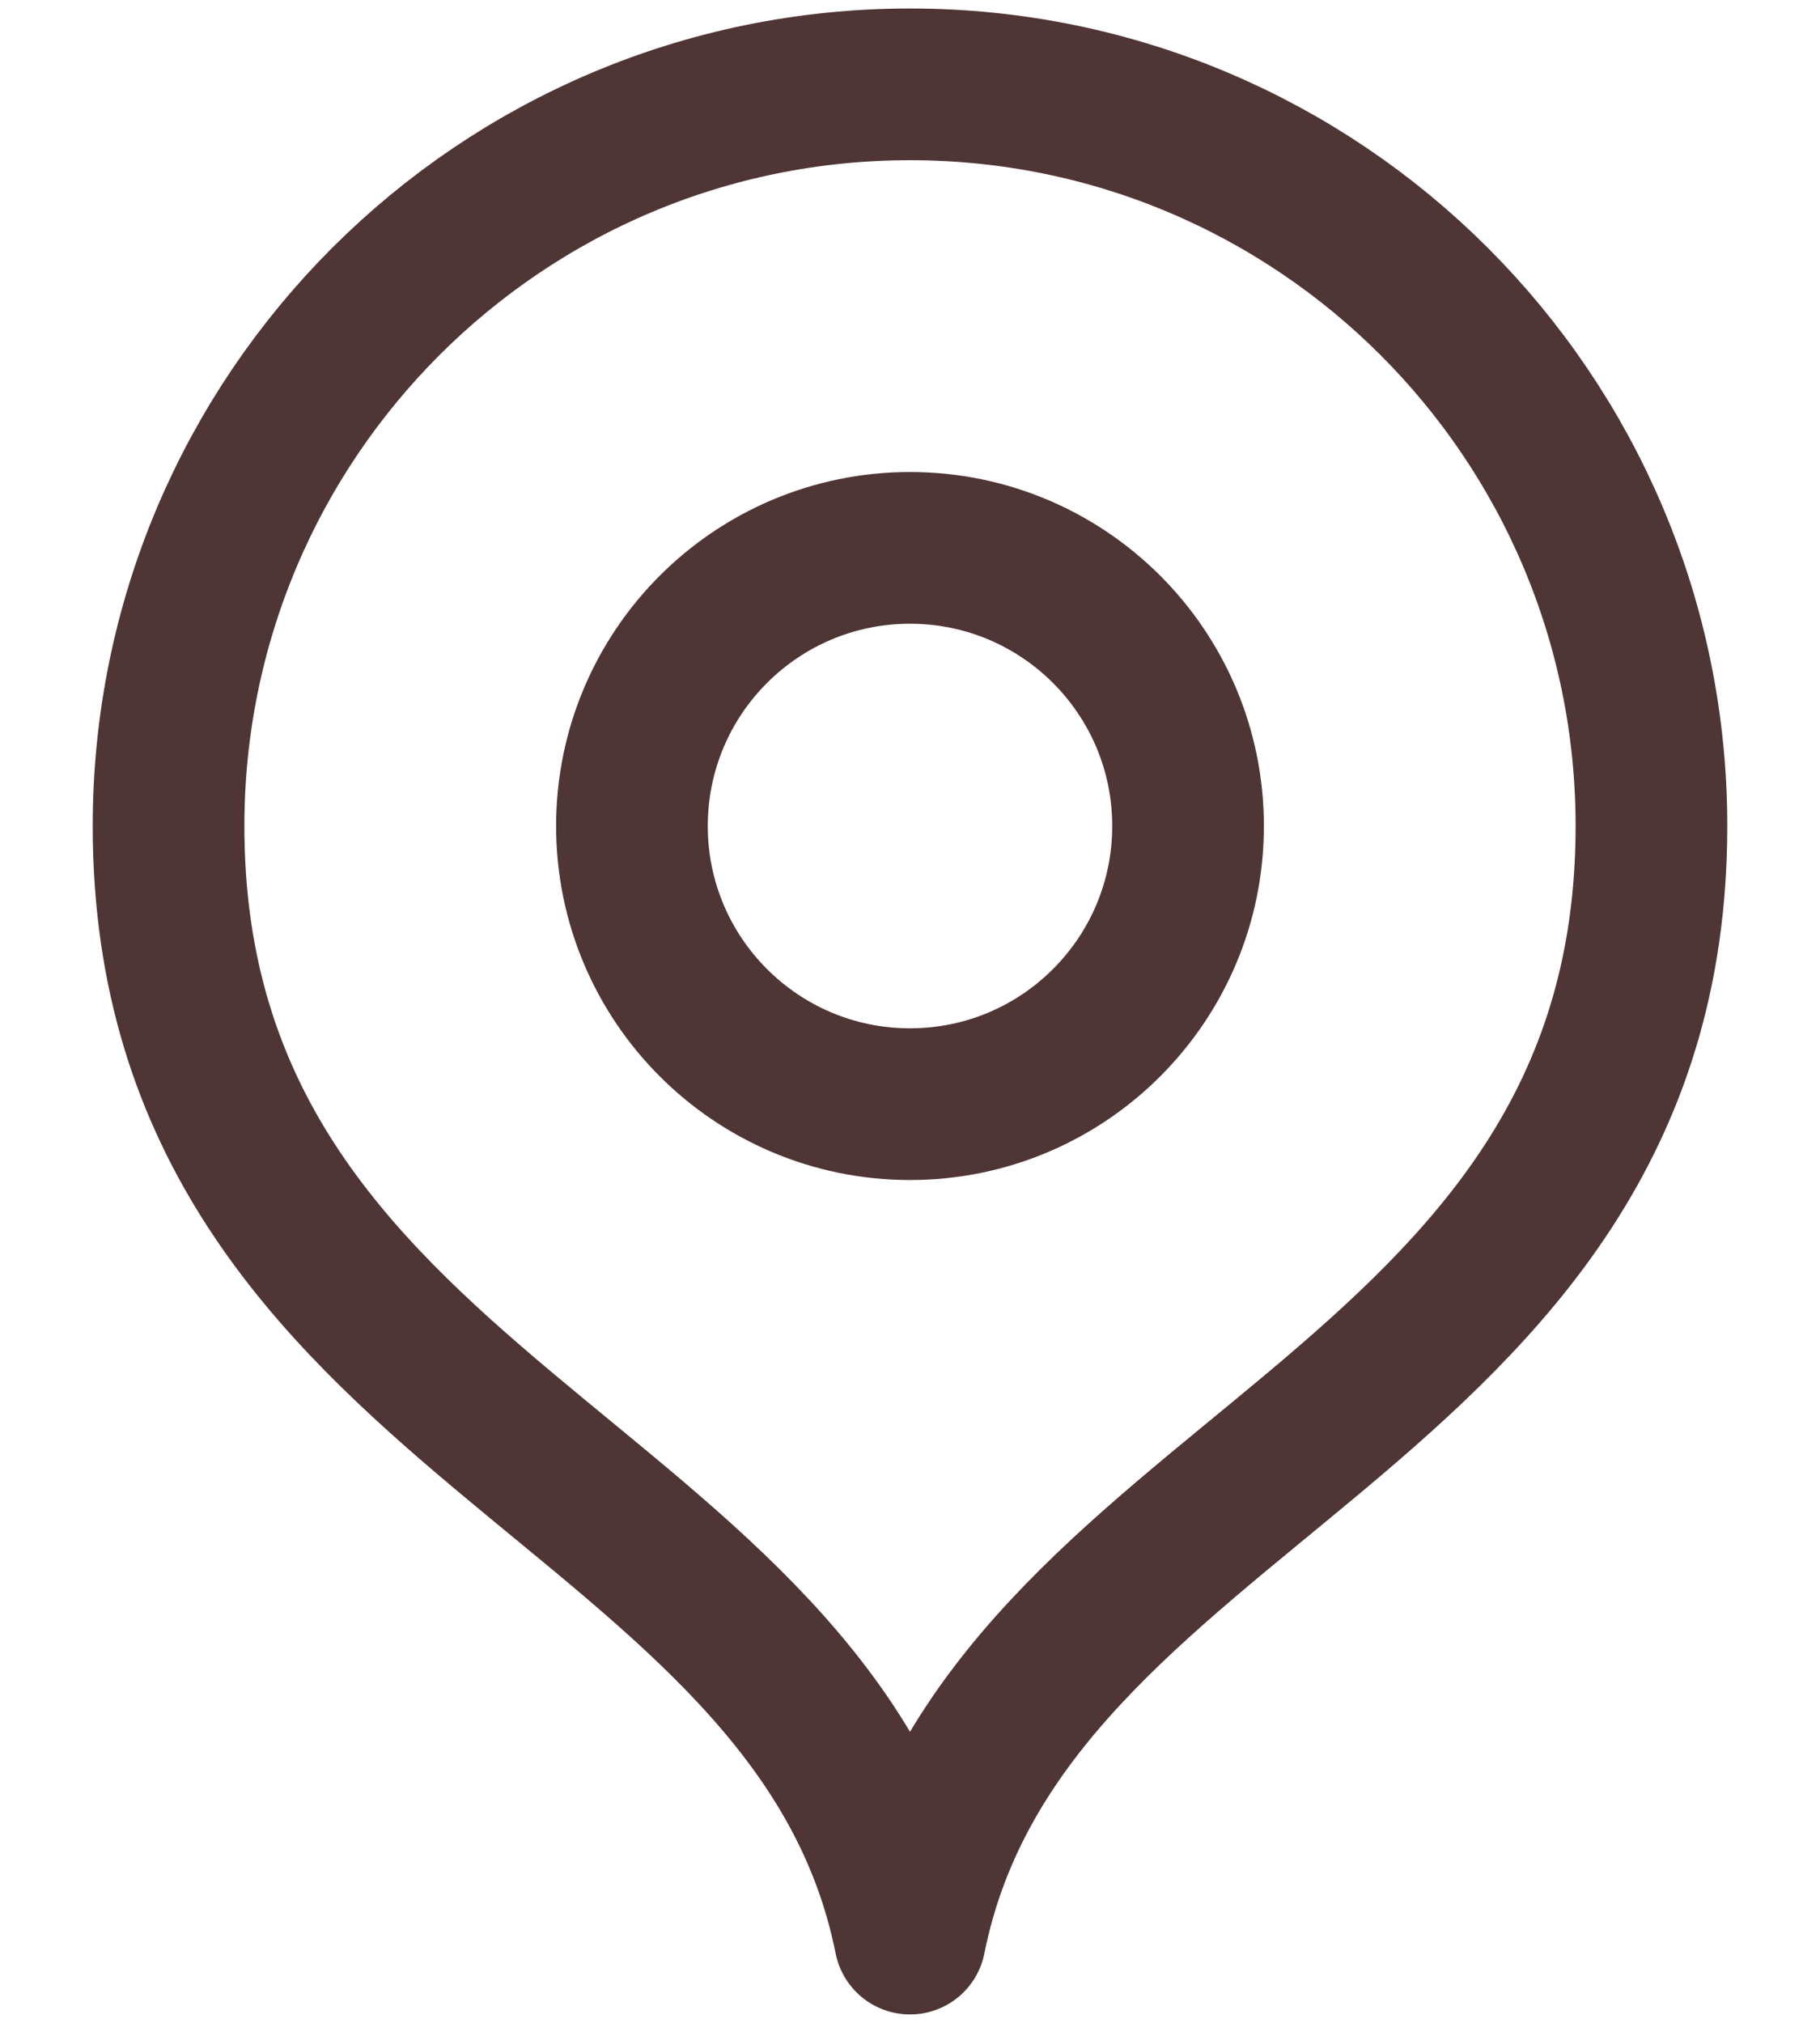 <svg width="18" height="20" fill="none" xmlns="http://www.w3.org/2000/svg"><path d="M9 19.167c.917-4.583 7.333-5.117 7.333-11 0-4.05-3.283-7.333-7.333-7.333S1.667 4.117 1.667 8.167c0 5.883 6.417 6.417 7.333 11Z" stroke="#4F3534" stroke-width="1.5" stroke-linecap="round" stroke-linejoin="round"/><path d="M9 10.917c1.519 0 2.75-1.231 2.75-2.75 0-1.519-1.231-2.75-2.75-2.75-1.519 0-2.75 1.231-2.75 2.75 0 1.519 1.231 2.75 2.75 2.75Z" stroke="#4F3534" stroke-width="1.5" stroke-linecap="round" stroke-linejoin="round"/></svg>
